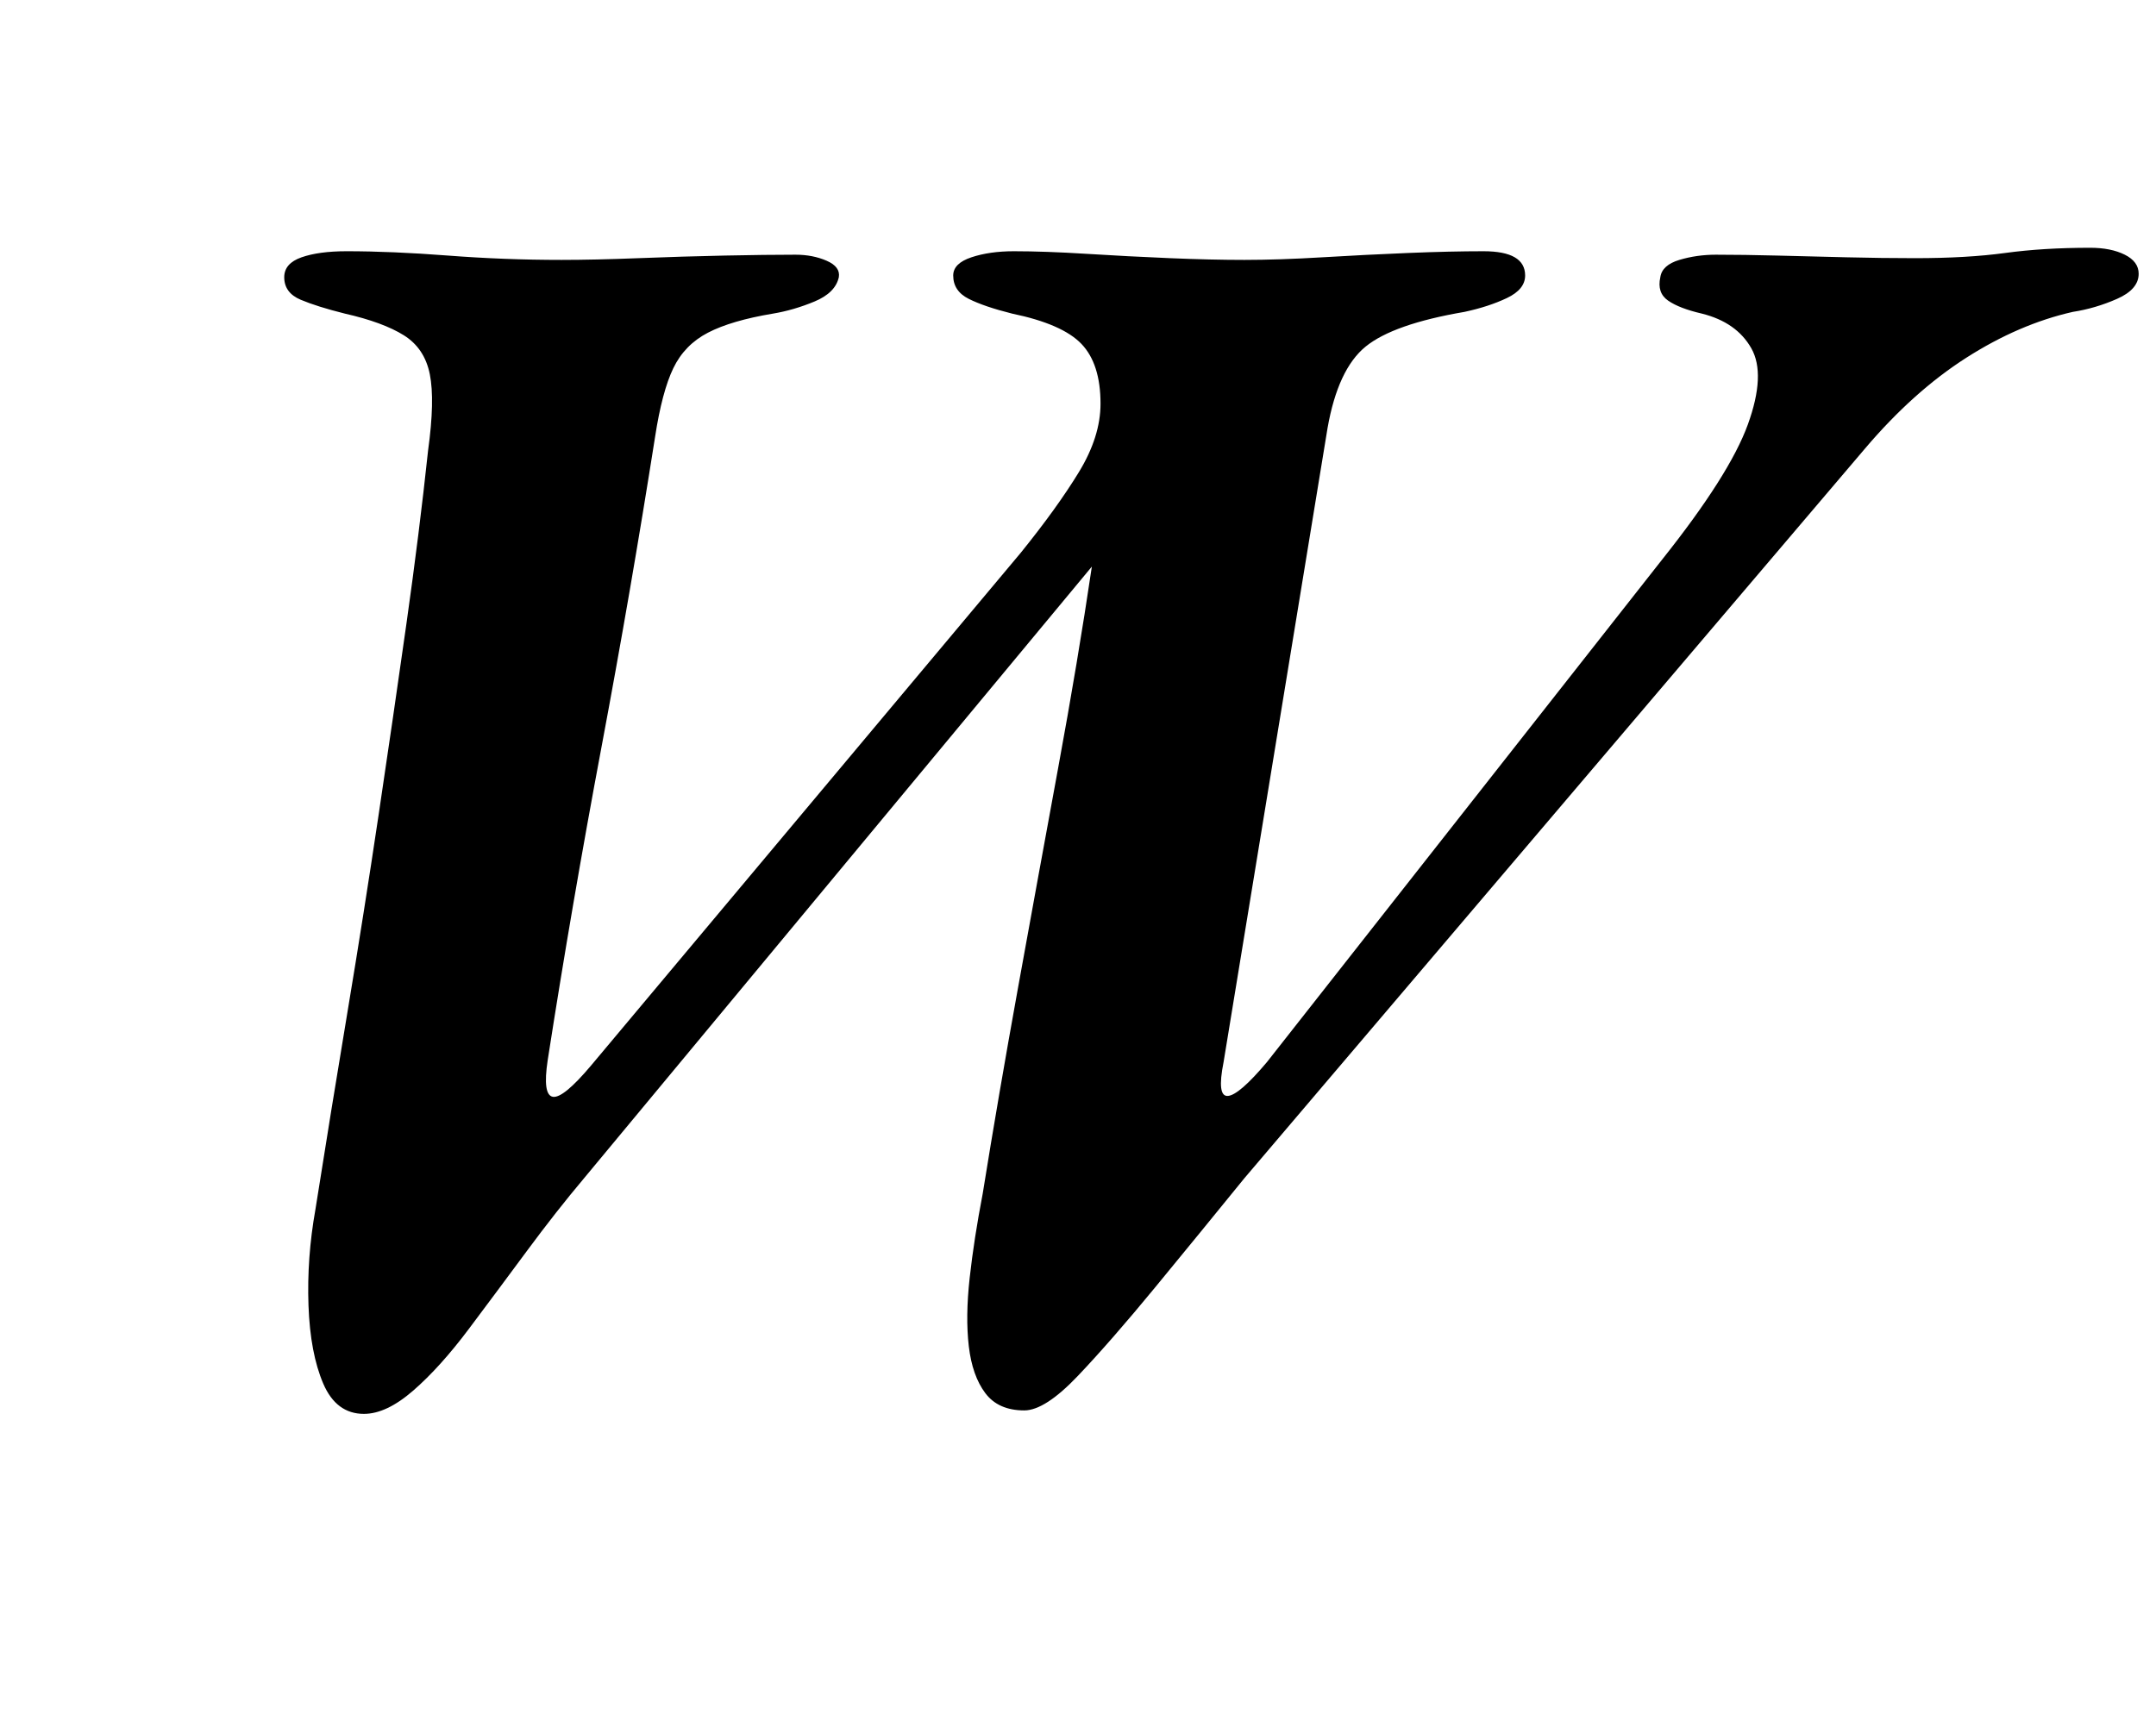 <?xml version="1.0" standalone="no"?>
<!DOCTYPE svg PUBLIC "-//W3C//DTD SVG 1.1//EN" "http://www.w3.org/Graphics/SVG/1.1/DTD/svg11.dtd" >
<svg xmlns="http://www.w3.org/2000/svg" xmlns:xlink="http://www.w3.org/1999/xlink" version="1.1" viewBox="-10 0 1244 1000">
  <g transform="matrix(1 0 0 -1 0 800)">
   <path fill="currentColor"
d="M200 -16q-16 0 -23.5 17.5t-8.5 45t4 55.5q9 57 18.5 114t18 114t16 110t12.5 100q4 29 1 44t-15 22.5t-34 12.5q-16 4 -25.5 8t-9.5 13q0 8 10 11.5t26 3.5q26 0 58.5 -2.5t65.5 -2.5q19 0 44.5 1t49.5 1.5t41 0.5q10 0 18 -3.5t7 -9.5q-2 -9 -14 -14t-24 -7
q-24 -4 -37.5 -11t-20 -20.5t-10.5 -39.5q-14 -89 -31 -179.5t-31 -180.5q-3 -20 3 -21t22 18l248 296q21 26 33.5 46.5t12.5 39.5q0 23 -11 34.5t-40 17.5q-16 4 -25 8.5t-9 13.5q0 7 10.5 10.5t24.5 3.5q18 0 42 -1.5t48 -2.5t43 -1q20 0 45 1.5t49.5 2.5t43.5 1
q24 0 24 -14q0 -8 -10.5 -13t-24.5 -8q-41 -7 -57 -20t-22 -47l-60 -366q-4 -20 2.5 -19.5t22.5 19.5l228 290q39 49 49.5 78t2 44t-28.5 20q-13 3 -19.5 7.5t-4.5 13.5q1 7 11 10t21 3q16 0 35.5 -0.5t40 -1t39.5 -0.5q30 0 52 3t49 3q12 0 20 -4t8 -11q0 -9 -12.5 -14.5
t-25.5 -7.5q-31 -7 -61.5 -26.5t-58.5 -52.5l-358 -421q-26 -32 -51.5 -63t-44.5 -51t-31 -20q-15 0 -22.5 10t-9.5 27t0.5 39.5t7.5 48.5q9 56 20.5 119.5t23 126t19.5 116.5l-293 -353q-16 -19 -33 -42t-33.5 -45t-32 -35.5t-28.5 -13.5z" />
  </g>

</svg>
